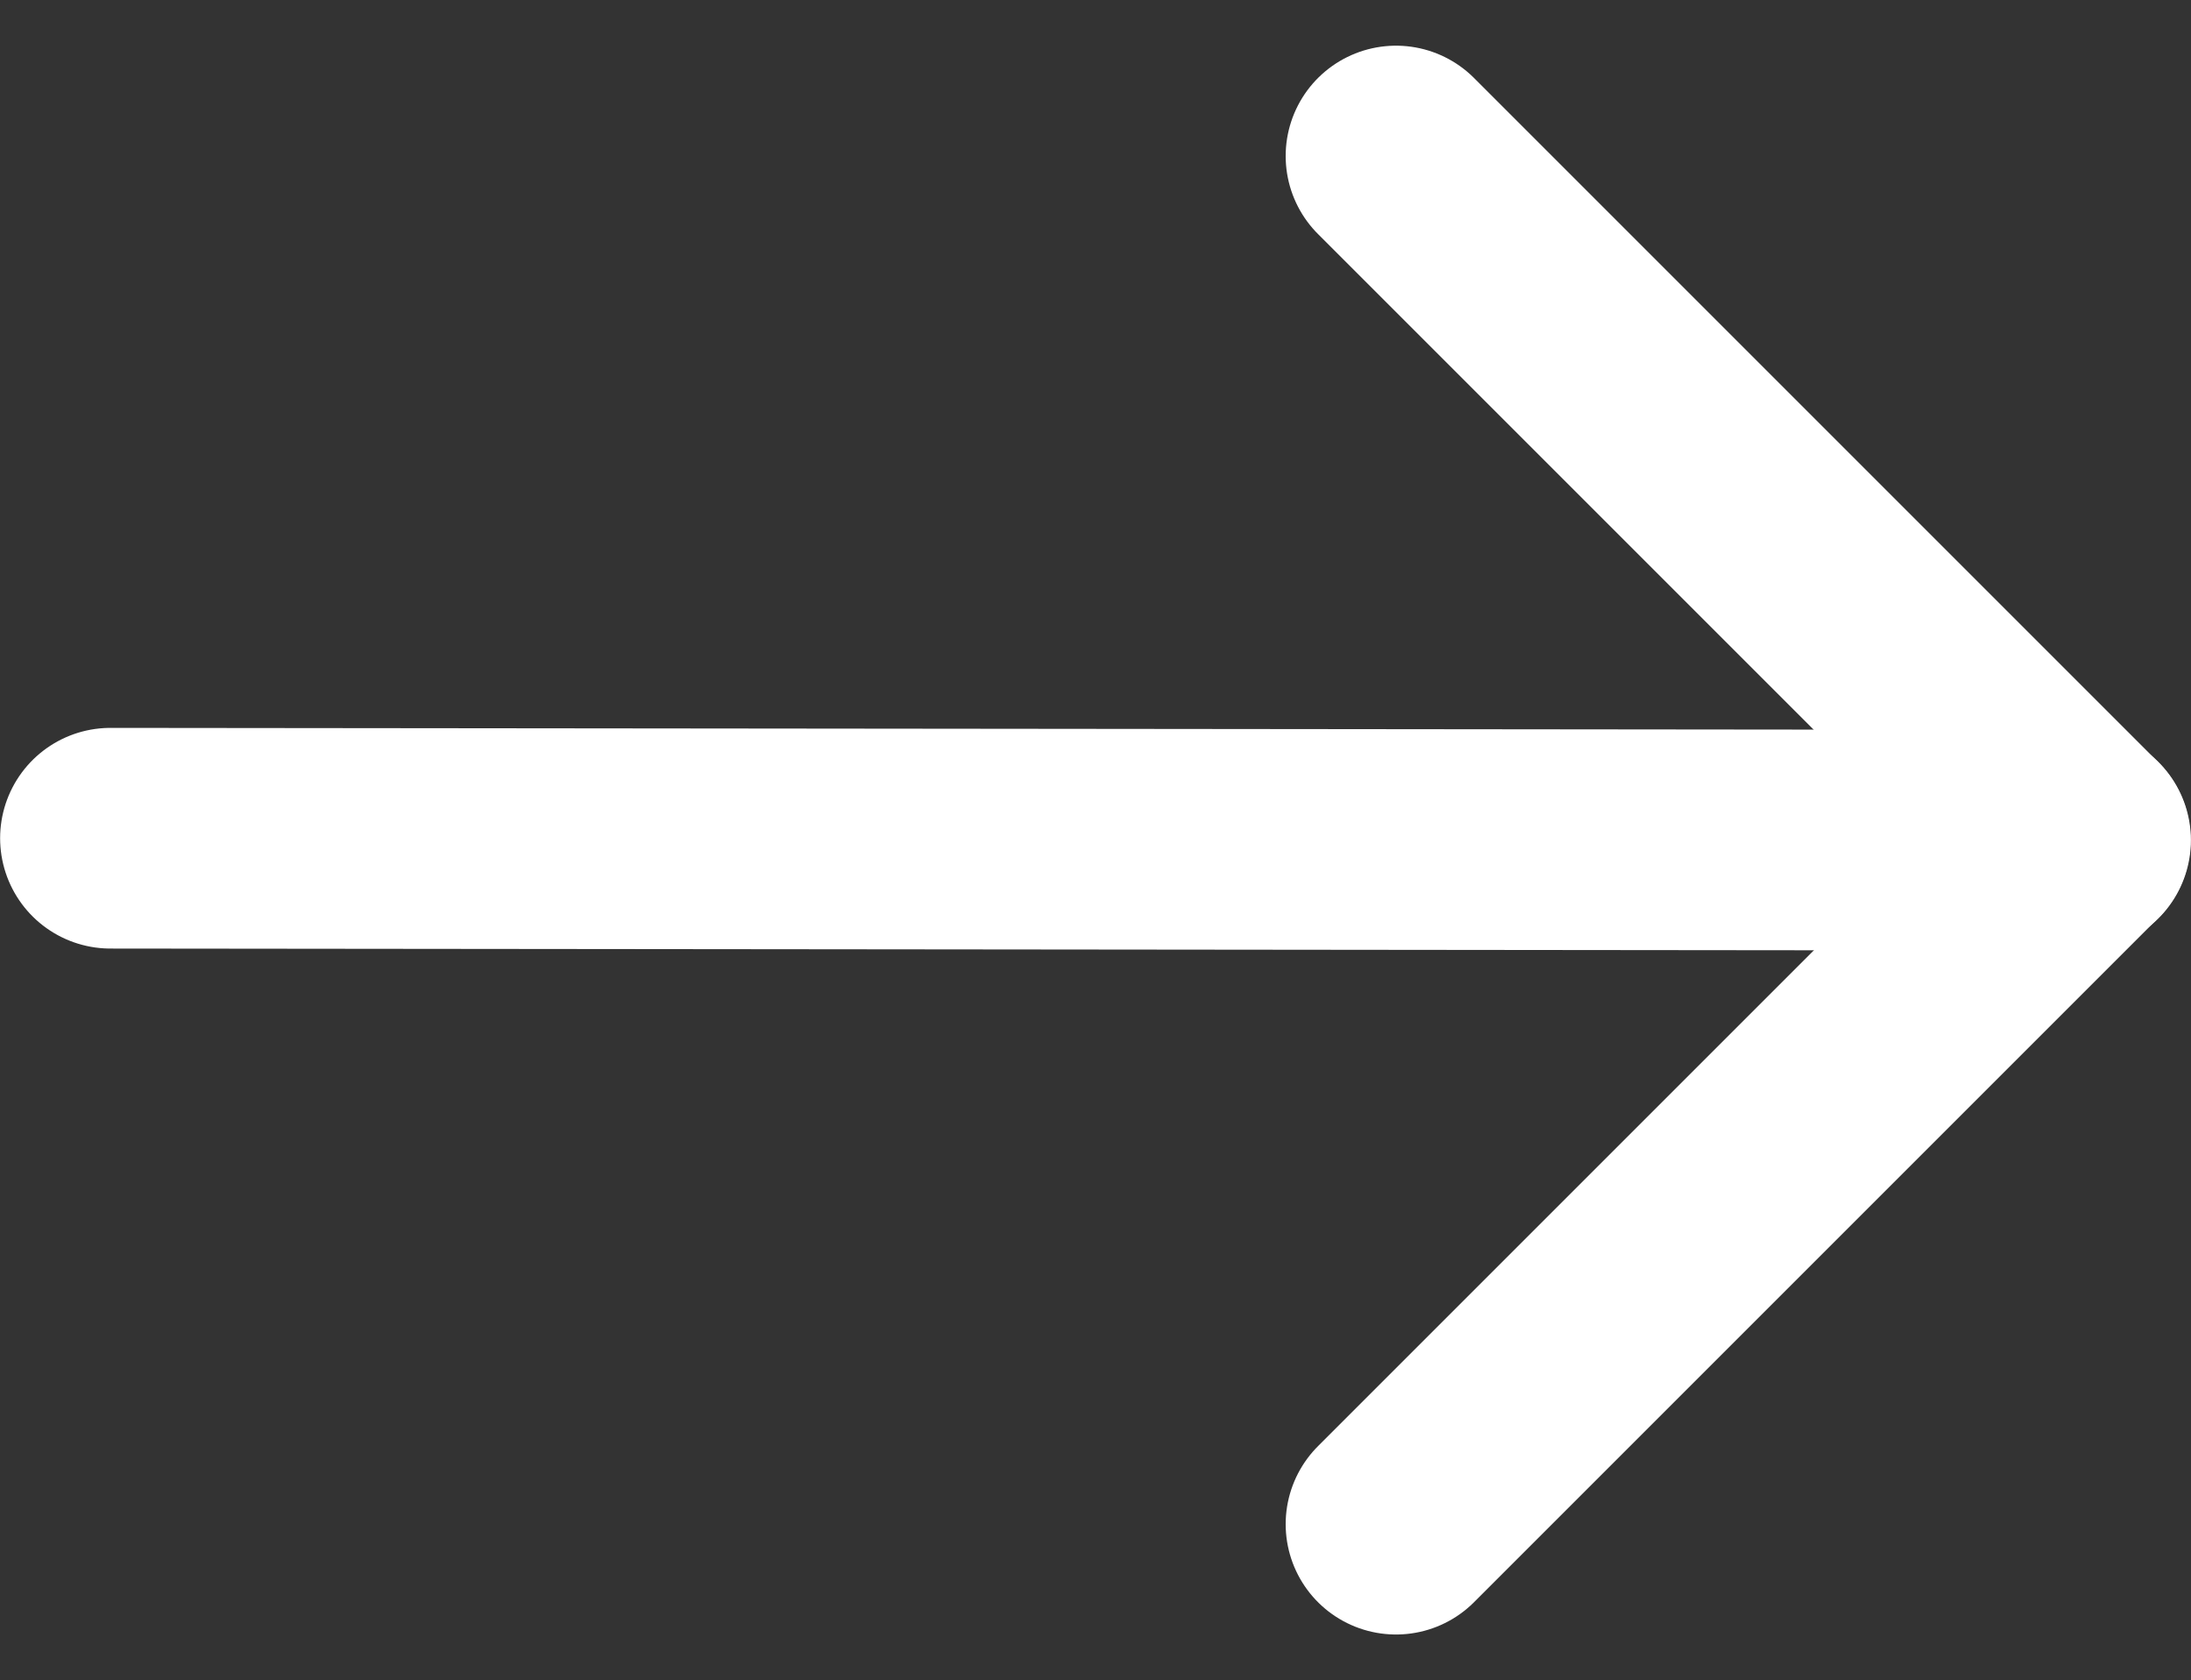 <svg xmlns="http://www.w3.org/2000/svg" width="19.857" height="15.227" viewBox="0 0 19.857 15.227"><rect x="0" y="0" width="19.857" height="15.227" fill="#333333" stroke="none"/><defs><style>.a{fill:none;stroke:#fff;stroke-linecap:round;stroke-linejoin:round;stroke-width:2px;}</style></defs><g transform="translate(1.001 1.414)"><line class="a" x2="17.855" y2="0.018" transform="translate(0 6.183)"/><path class="a" d="M2506.2,2887.641l6.2,6.2-6.2,6.2" transform="translate(-2494.549 -2887.641)"/></g></svg>